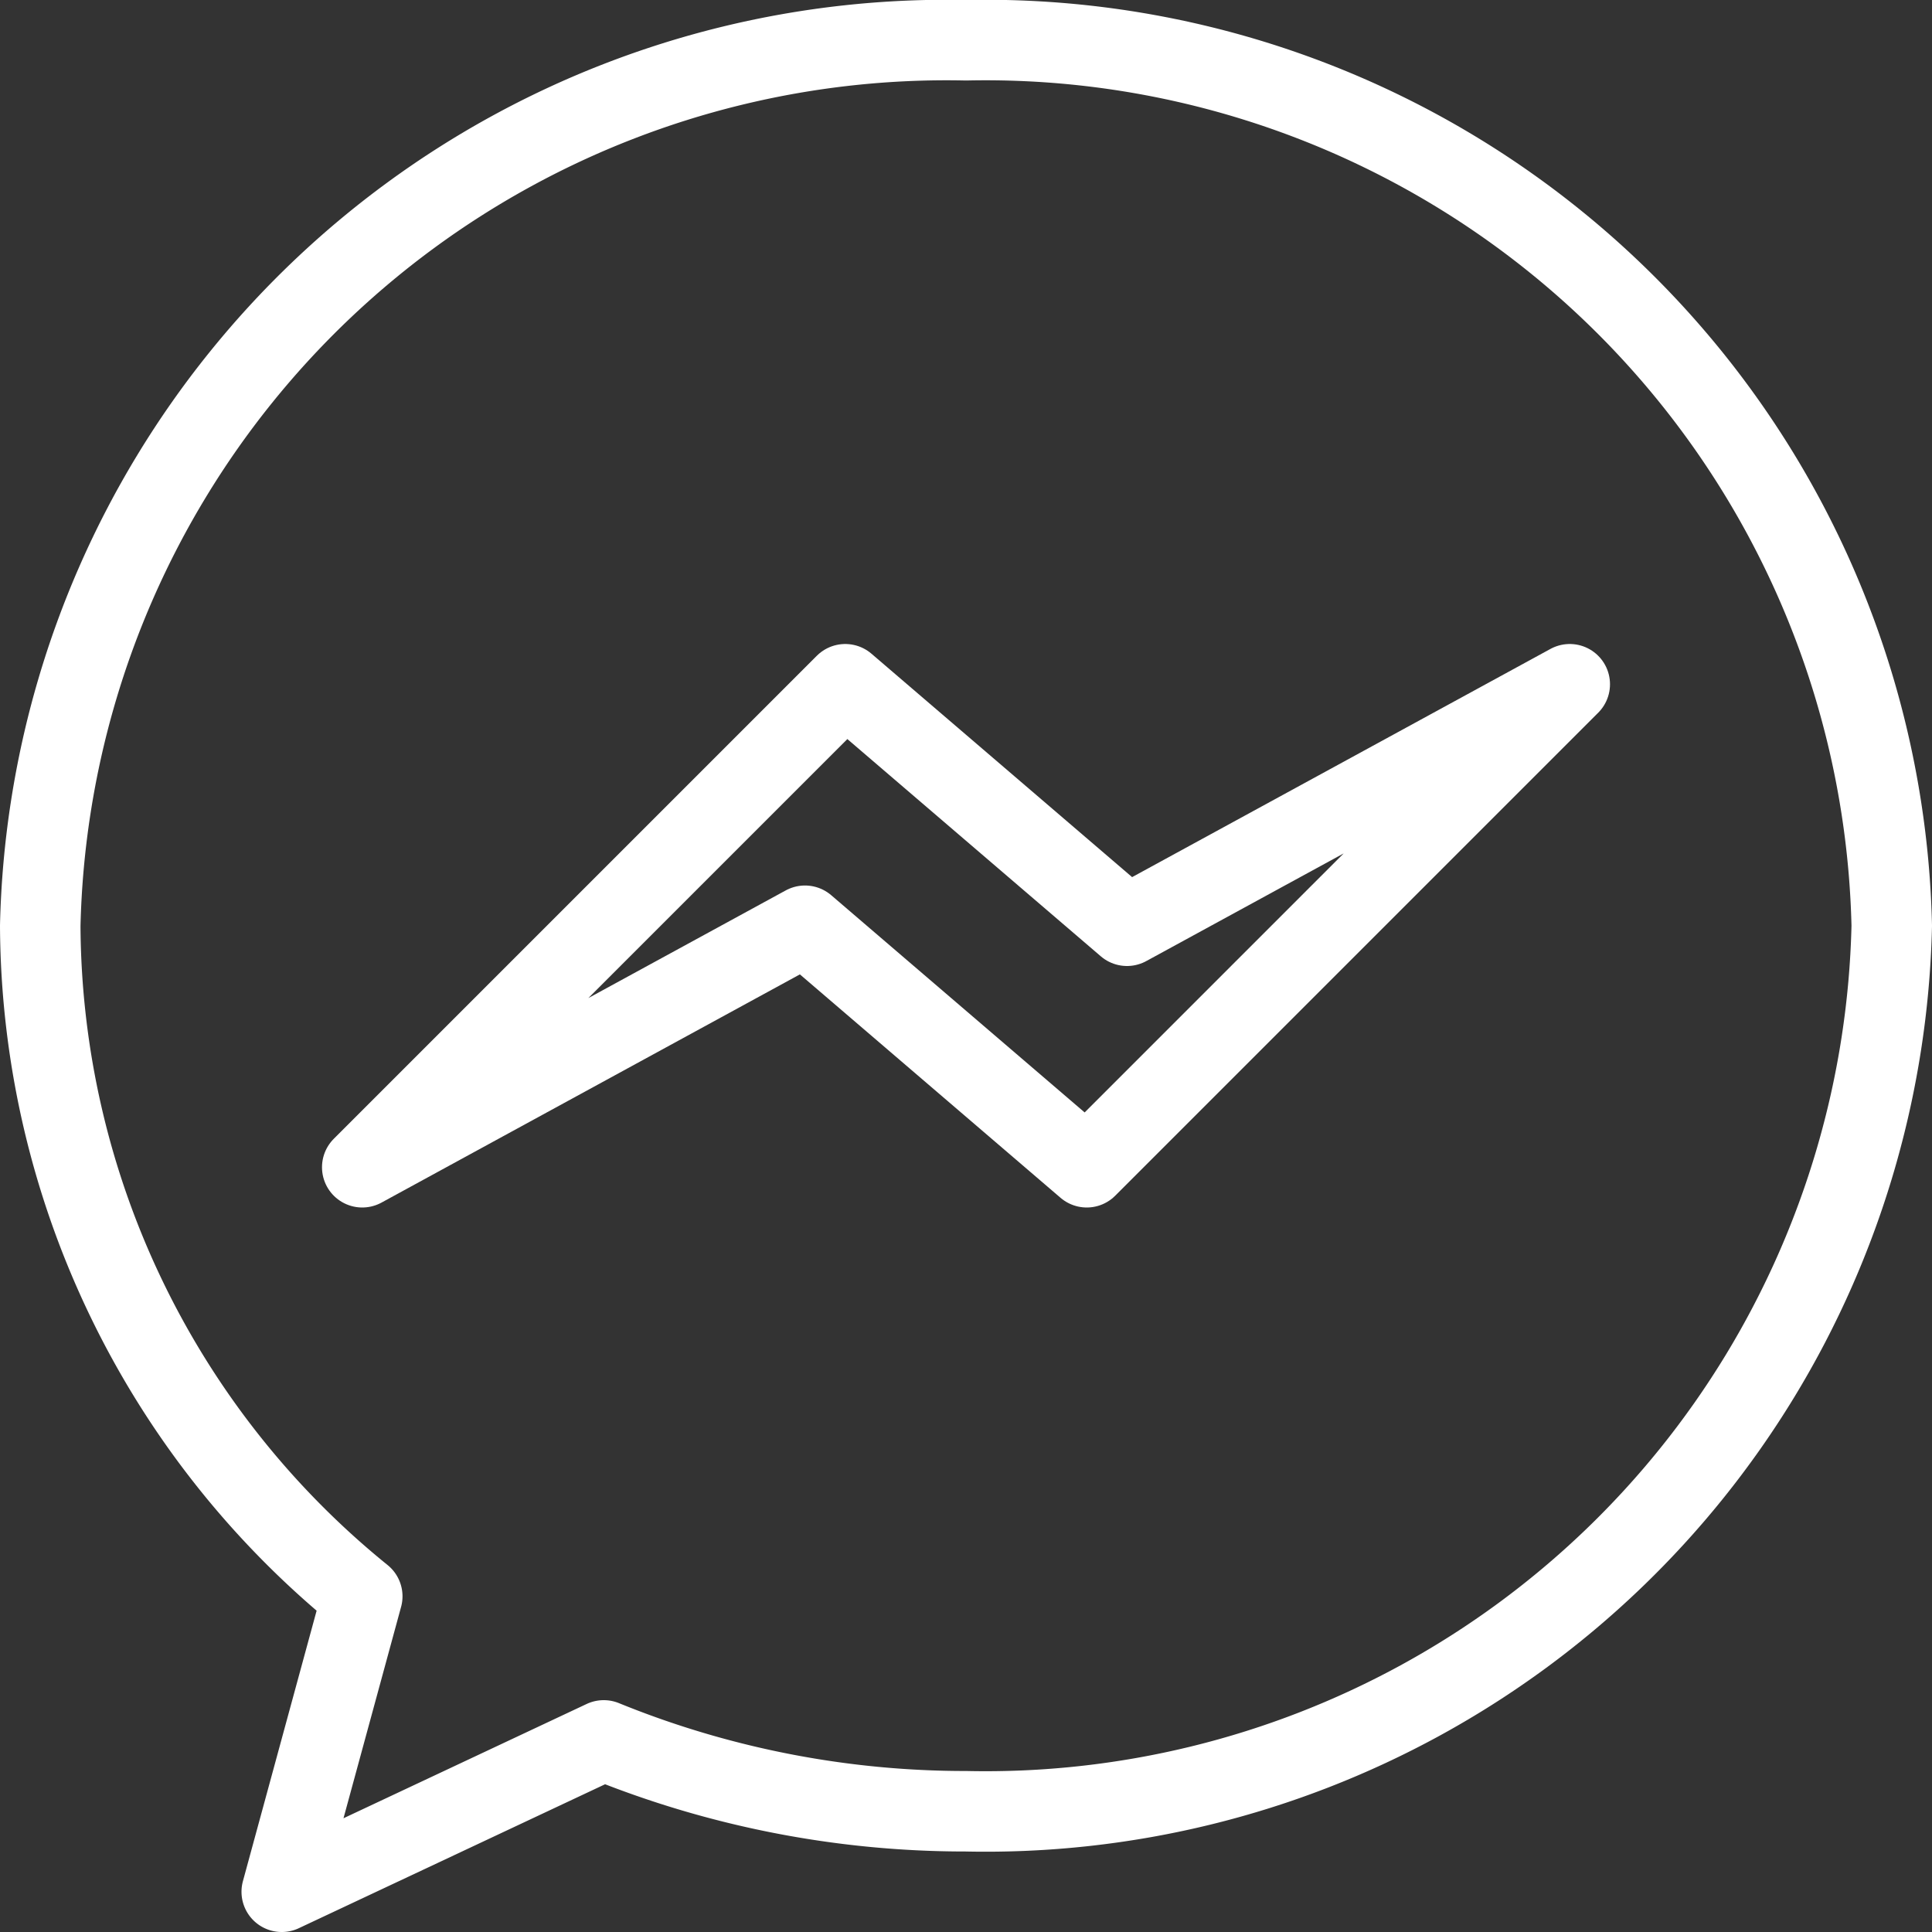<?xml version="1.0" ?><svg viewBox="0 0 24 24" xmlns="http://www.w3.org/2000/svg"><rect x="0" y="0" width="24" height="24" fill="#333333" stroke="none"/><title/><g id="Messenger"><g data-name="&lt;Group&gt;" id="_Group_"><path d="M12,.5A11.26,11.26,0,0,0,.5,11.5a10.78,10.78,0,0,0,4,8.33l-1,3.67,4-1.88a11.91,11.91,0,0,0,4.5.88,11.26,11.26,0,0,0,11.5-11A11.26,11.26,0,0,0,12,.5Z" data-name="&lt;Path&gt;" id="_Path_" style="fill:none;stroke:#FFF;stroke-linecap:round;stroke-linejoin:round"/><polygon data-name="&lt;Path&gt;" id="_Path_2" points="4.5 14.5 10.5 8.5 14 11.5 19.5 8.5 13.5 14.5 10 11.5 4.5 14.5" style="fill:none;stroke:#FFF;stroke-linecap:round;stroke-linejoin:round"/></g></g></svg>